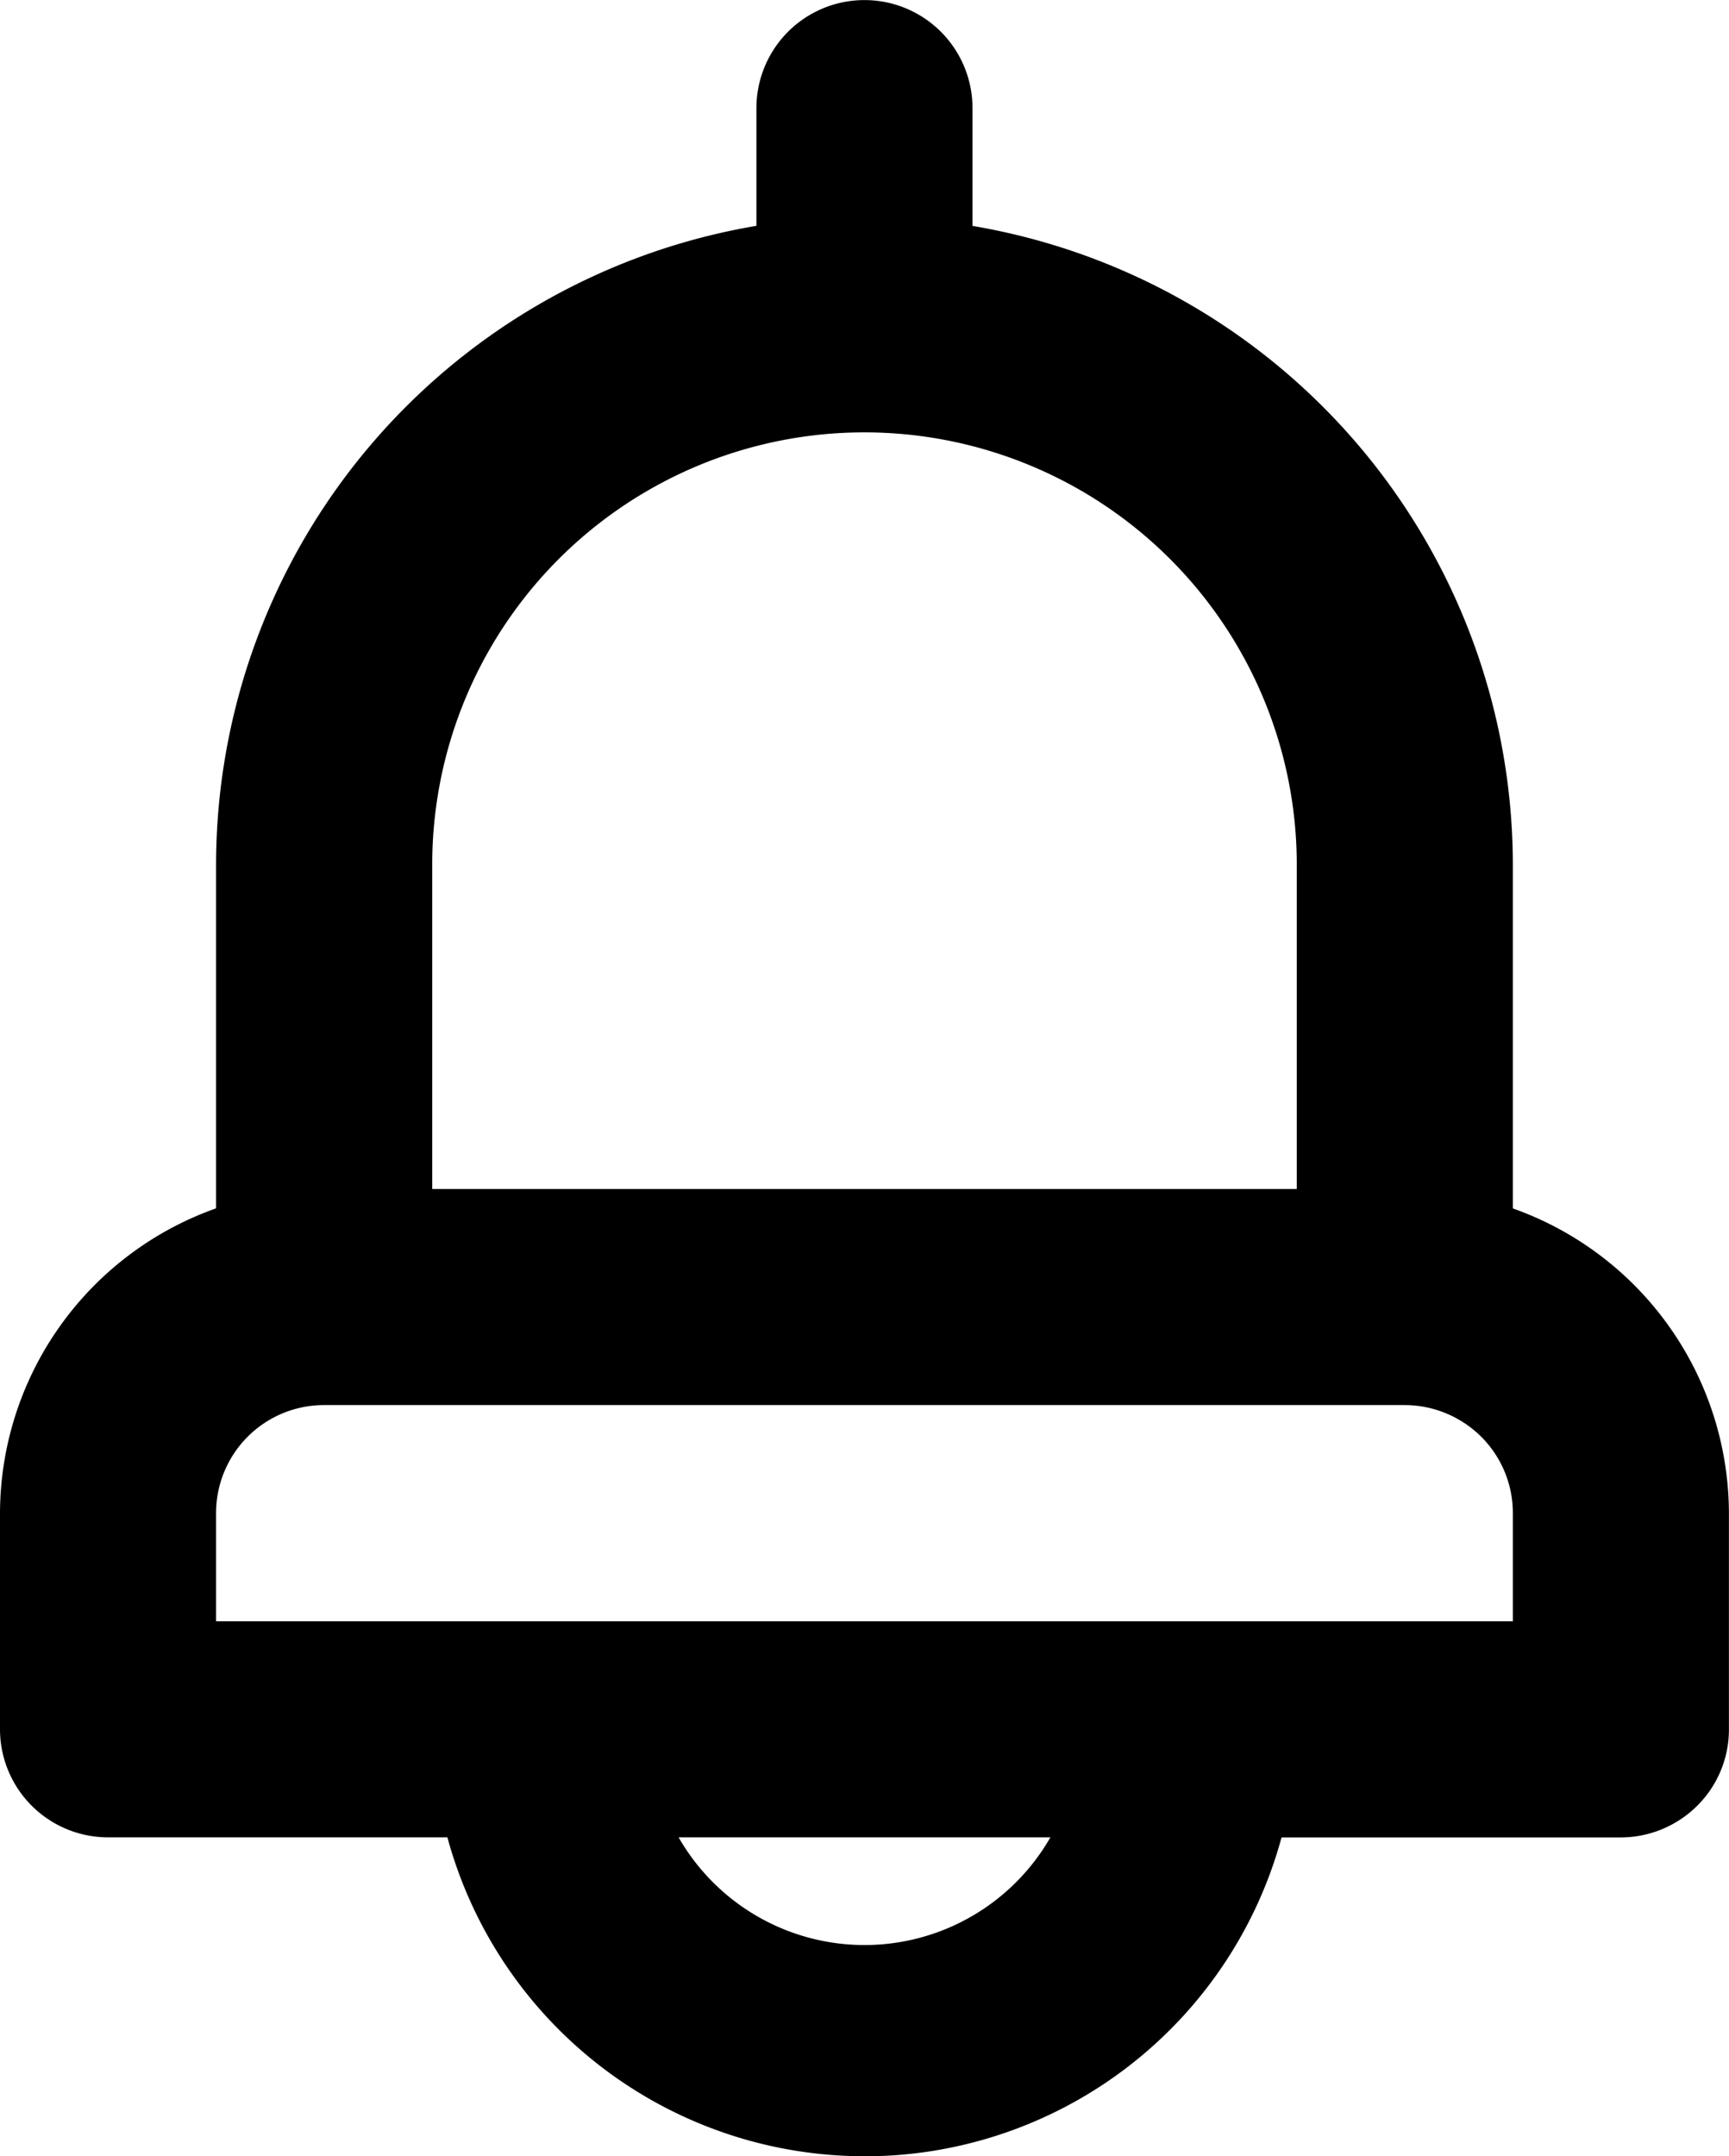 <svg xmlns="http://www.w3.org/2000/svg" width="21.333" height="26.601" viewBox="0 0 21.333 26.601"><g transform="translate(-3666.333 -2236.666)"><path d="M3677,2263.267a5.334,5.334,0,0,1-5.147-3.934h-4.186a1.334,1.334,0,0,1-1.334-1.334v-2.666a4,4,0,0,1,2.666-3.76v-4.24a8,8,0,0,1,6.667-7.881V2238a1.333,1.333,0,1,1,2.666,0v1.453a8,8,0,0,1,6.667,7.881v4.24a4,4,0,0,1,2.666,3.76V2258a1.324,1.324,0,0,1-.391.943,1.341,1.341,0,0,1-.942.391h-4.187a5.332,5.332,0,0,1-5.147,3.934Zm-2.294-3.934h0a2.644,2.644,0,0,0,4.587,0h-4.587Zm-4.373-5.333a1.332,1.332,0,0,0-1.334,1.333v1.334h16v-1.334a1.328,1.328,0,0,0-.391-.943,1.343,1.343,0,0,0-.943-.39Zm6.666-12a5.332,5.332,0,0,0-5.333,5.334v4h10.667v-4A5.336,5.336,0,0,0,3677,2242Z"/></g></svg>